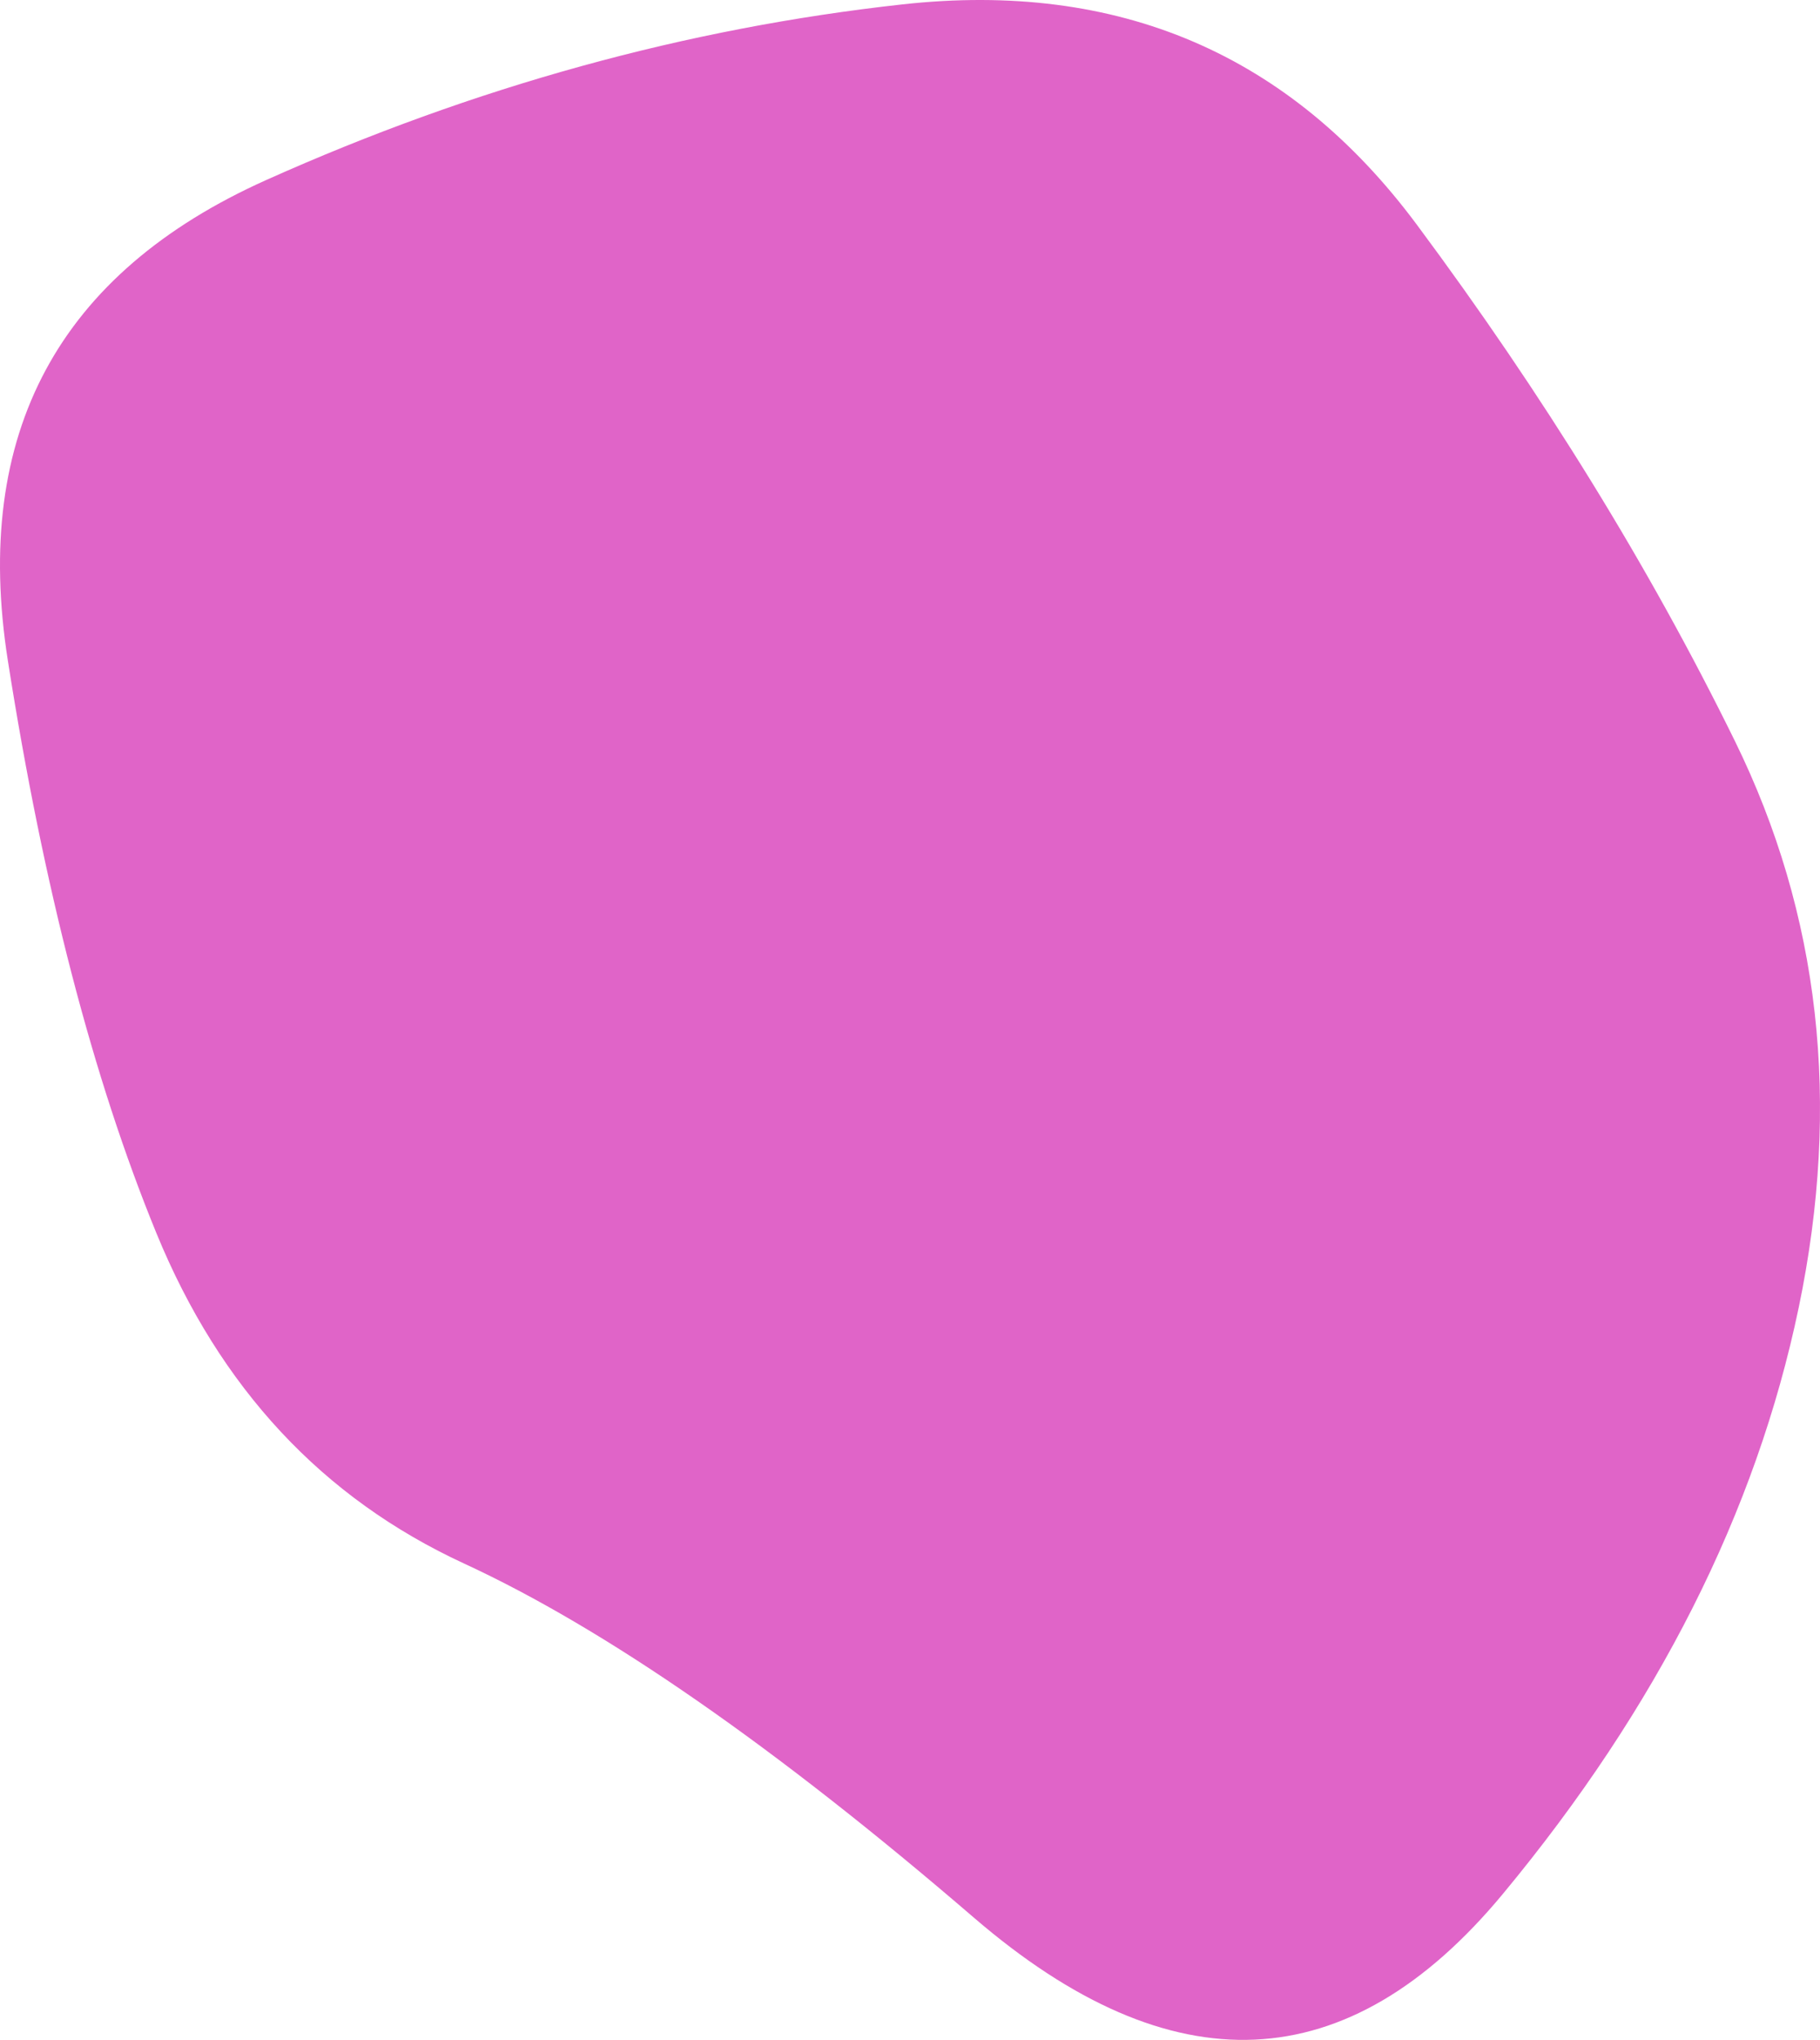 <svg width="704" height="789" viewBox="0 0 704 789" fill="none" xmlns="http://www.w3.org/2000/svg">
<path d="M695.76 505.78C679.28 584.807 641.146 660.382 581.359 732.504C521.571 804.626 453.352 807.695 376.701 741.711C300.05 675.727 234.322 630.075 179.517 604.756C124.712 579.436 85.045 536.853 60.517 477.007C35.989 417.161 16.826 343.313 3.029 255.462C-10.768 167.611 22.575 105.655 103.058 69.593C183.541 33.532 265.558 10.898 349.107 1.691C432.656 -7.516 498.959 20.872 548.016 86.857C597.072 152.841 638.08 219.401 671.04 286.536C704 353.671 712.24 426.752 695.76 505.78Z" fill="#E064C8"/>
</svg>
